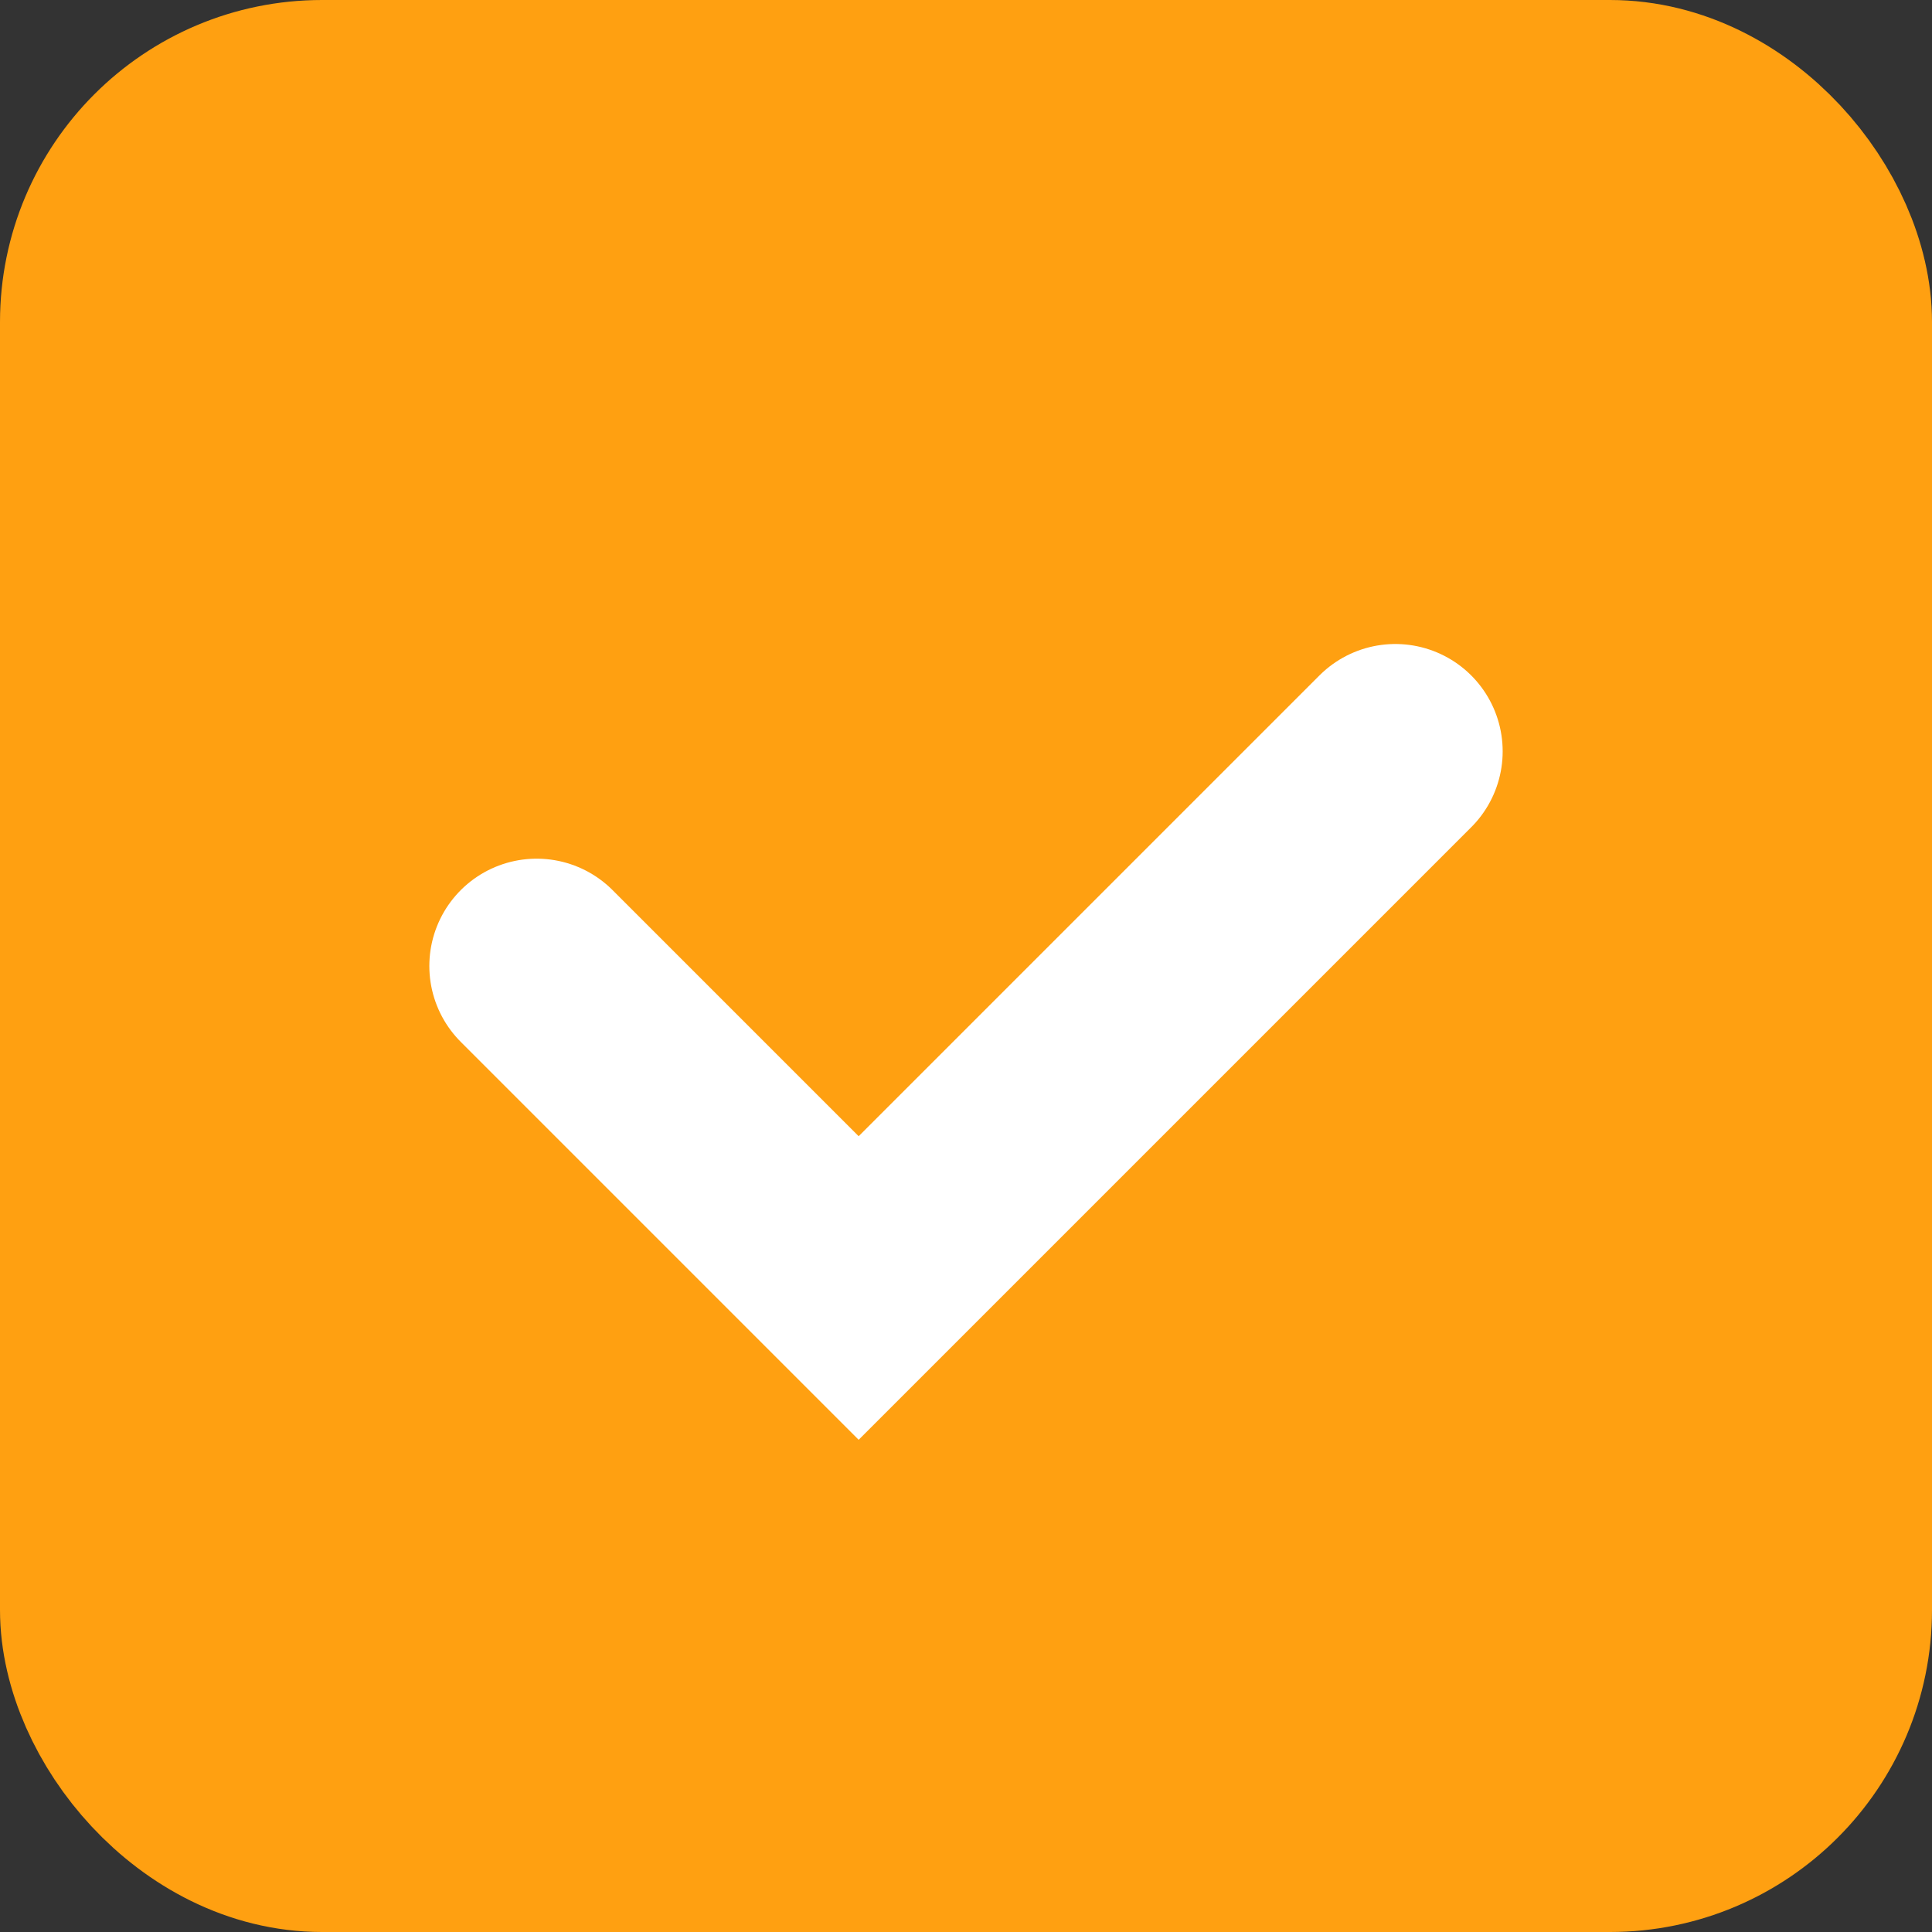 <svg width="18" height="18" viewBox="0 0 18 18" fill="none" xmlns="http://www.w3.org/2000/svg">
<rect x="0" y="0" width="18" height="18" fill="#333333" stroke="none"/>
<rect width="16" height="16" transform="translate(1 1)" fill="#FFA011"/>
<rect x="1" y="1" width="16" height="16" rx="2" stroke="#FFA011" stroke-width="2"/>
<path d="M5 9L8 12L13 7" stroke="white" stroke-width="2" stroke-linecap="round"/>
</svg>
